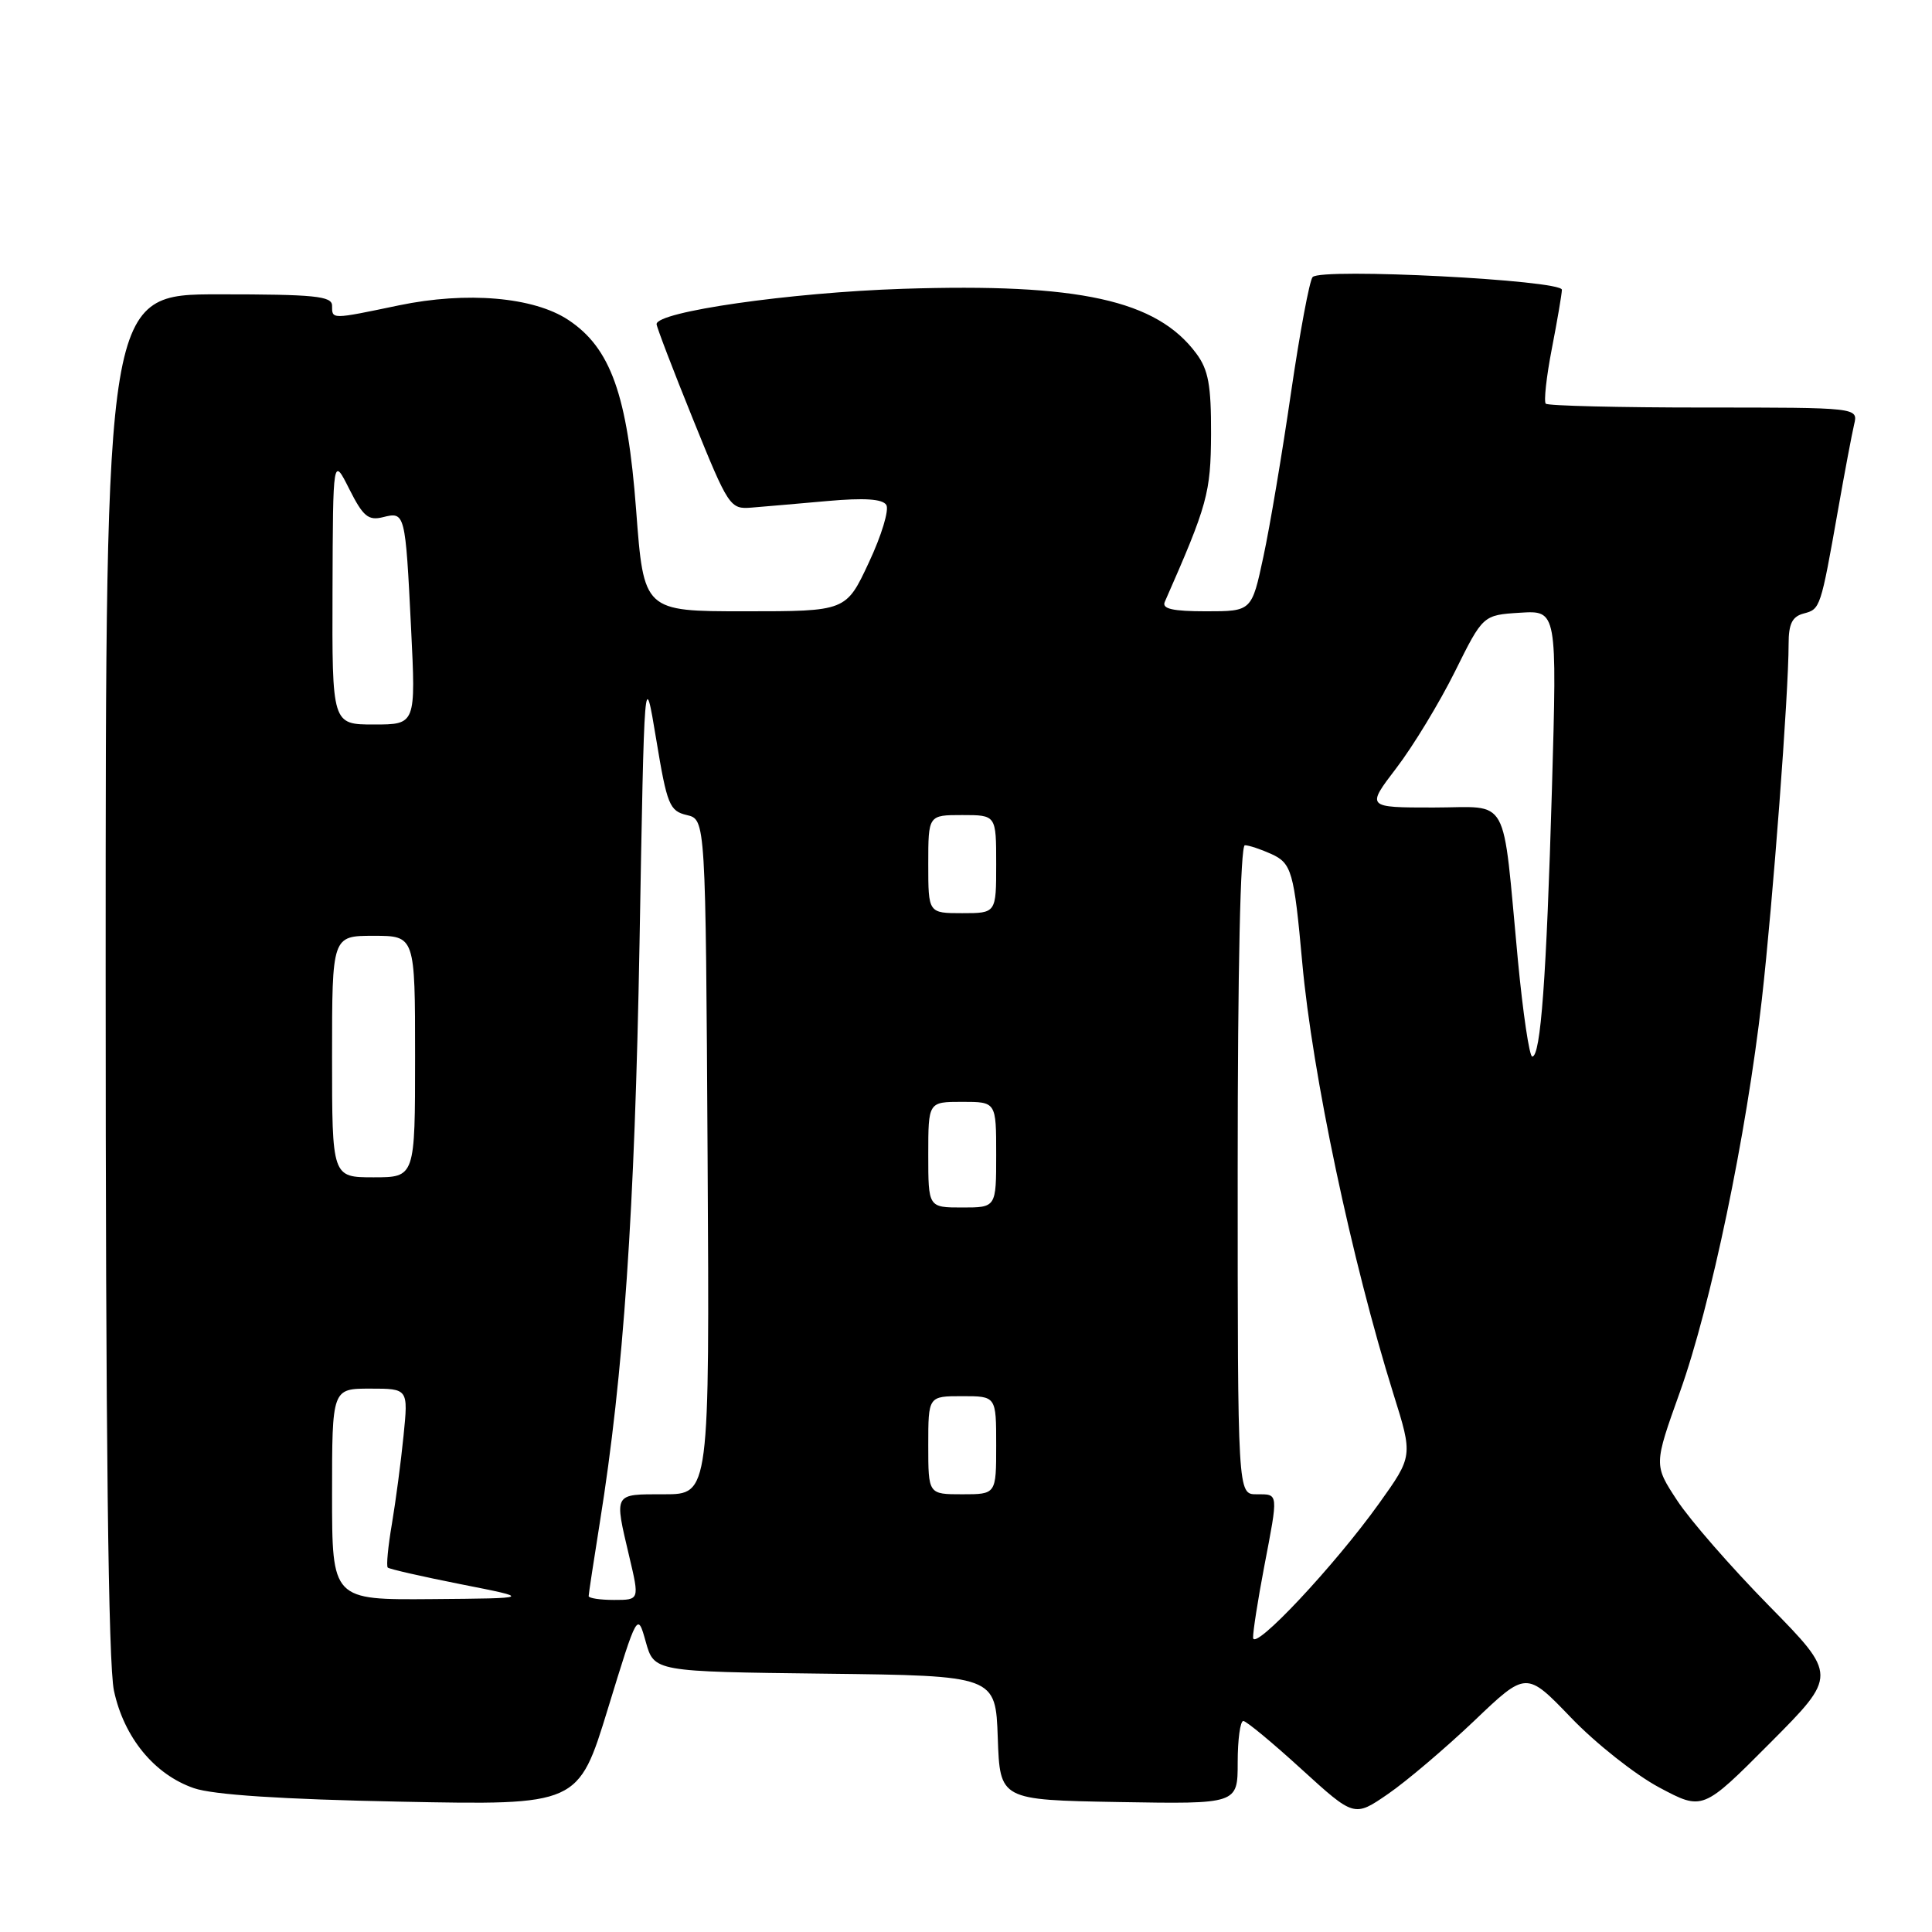 <?xml version="1.0" encoding="UTF-8" standalone="no"?>
<!DOCTYPE svg PUBLIC "-//W3C//DTD SVG 1.1//EN" "http://www.w3.org/Graphics/SVG/1.1/DTD/svg11.dtd" >
<svg xmlns="http://www.w3.org/2000/svg" xmlns:xlink="http://www.w3.org/1999/xlink" version="1.1" viewBox="0 0 256 256">
 <g >
 <path fill="currentColor"
d=" M 195.33 228.03 C 202.24 221.43 202.24 221.43 208.17 227.60 C 211.43 231.00 216.69 235.16 219.86 236.85 C 225.62 239.92 225.62 239.92 234.54 230.96 C 243.46 222.00 243.46 222.00 234.38 212.75 C 229.38 207.66 223.91 201.39 222.22 198.80 C 219.14 194.11 219.14 194.11 222.60 184.44 C 226.71 172.95 231.40 150.44 233.45 132.46 C 234.92 119.47 237.00 91.92 237.00 85.33 C 237.00 82.65 237.48 81.69 239.01 81.29 C 241.20 80.71 241.24 80.62 243.56 67.50 C 244.43 62.55 245.39 57.49 245.68 56.25 C 246.22 54.00 246.22 54.00 225.78 54.00 C 214.53 54.00 205.10 53.77 204.82 53.49 C 204.55 53.21 204.90 49.95 205.62 46.24 C 206.34 42.53 206.94 39.01 206.96 38.40 C 207.01 37.11 175.10 35.47 173.93 36.71 C 173.52 37.15 172.24 44.02 171.07 52.00 C 169.91 59.98 168.27 69.76 167.41 73.75 C 165.86 81.00 165.86 81.00 159.82 81.00 C 155.37 81.00 153.93 80.67 154.34 79.75 C 160.01 66.87 160.43 65.33 160.47 57.50 C 160.49 51.03 160.12 48.99 158.50 46.82 C 153.24 39.76 143.01 37.51 119.61 38.27 C 104.68 38.76 87.00 41.30 87.00 42.95 C 87.00 43.31 89.17 48.99 91.83 55.56 C 96.53 67.18 96.74 67.49 99.58 67.26 C 101.19 67.13 105.70 66.74 109.62 66.39 C 114.54 65.95 116.95 66.11 117.44 66.91 C 117.84 67.55 116.80 70.98 115.13 74.53 C 112.11 81.00 112.11 81.00 98.70 81.00 C 85.30 81.00 85.30 81.00 84.29 67.57 C 83.14 52.34 80.92 46.10 75.30 42.39 C 70.71 39.35 61.85 38.59 52.86 40.46 C 43.85 42.34 44.00 42.34 44.00 40.50 C 44.00 39.23 41.67 39.00 29.00 39.00 C 14.00 39.00 14.00 39.00 14.00 128.95 C 14.00 190.58 14.35 220.52 15.10 224.03 C 16.43 230.23 20.45 235.13 25.69 236.94 C 28.24 237.82 37.32 238.42 53.06 238.73 C 76.63 239.20 76.63 239.20 80.55 226.41 C 84.47 213.62 84.47 213.62 85.57 217.56 C 86.68 221.50 86.68 221.50 109.30 221.77 C 131.92 222.04 131.92 222.04 132.21 230.27 C 132.50 238.50 132.50 238.50 148.25 238.78 C 164.00 239.05 164.00 239.05 164.00 233.53 C 164.00 230.49 164.34 228.02 164.75 228.04 C 165.16 228.06 168.64 230.94 172.47 234.44 C 179.44 240.79 179.44 240.79 183.92 237.71 C 186.39 236.01 191.52 231.65 195.33 228.03 Z  M 166.04 217.00 C 166.02 216.18 166.68 211.97 167.50 207.66 C 169.41 197.68 169.44 198.00 166.50 198.00 C 164.00 198.00 164.00 198.00 164.00 155.00 C 164.00 128.42 164.36 112.00 164.95 112.00 C 165.48 112.00 167.04 112.52 168.44 113.15 C 171.16 114.39 171.46 115.46 172.55 127.50 C 173.89 142.34 179.11 167.02 184.64 184.72 C 187.22 192.94 187.22 192.94 182.73 199.22 C 176.82 207.48 166.10 218.90 166.04 217.00 Z  M 44.00 198.00 C 44.00 184.00 44.00 184.00 49.05 184.00 C 54.10 184.00 54.10 184.00 53.47 190.25 C 53.13 193.69 52.43 198.94 51.93 201.92 C 51.42 204.90 51.17 207.51 51.38 207.71 C 51.58 207.91 55.97 208.91 61.12 209.93 C 70.50 211.78 70.50 211.78 57.25 211.89 C 44.00 212.00 44.00 212.00 44.00 198.00 Z  M 78.00 211.49 C 78.00 211.21 78.67 206.82 79.48 201.74 C 82.63 182.12 84.11 160.43 84.74 125.00 C 85.38 88.50 85.38 88.50 86.95 97.96 C 88.38 106.64 88.71 107.46 91.01 108.00 C 93.50 108.59 93.50 108.59 93.76 153.29 C 94.02 198.00 94.02 198.00 88.01 198.00 C 81.24 198.00 81.38 197.75 83.38 206.25 C 84.74 212.00 84.74 212.00 81.37 212.00 C 79.52 212.00 78.00 211.77 78.00 211.49 Z  M 123.00 191.50 C 123.00 185.00 123.00 185.00 127.50 185.00 C 132.00 185.00 132.00 185.00 132.00 191.50 C 132.00 198.00 132.00 198.00 127.50 198.00 C 123.00 198.00 123.00 198.00 123.00 191.50 Z  M 123.00 153.00 C 123.00 146.00 123.00 146.00 127.50 146.00 C 132.00 146.00 132.00 146.00 132.00 153.00 C 132.00 160.00 132.00 160.00 127.50 160.00 C 123.00 160.00 123.00 160.00 123.00 153.00 Z  M 44.00 140.00 C 44.00 124.00 44.00 124.00 49.50 124.00 C 55.00 124.00 55.00 124.00 55.00 140.00 C 55.00 156.00 55.00 156.00 49.50 156.00 C 44.00 156.00 44.00 156.00 44.00 140.00 Z  M 201.13 127.25 C 199.01 104.82 200.21 107.00 189.93 107.00 C 181.03 107.00 181.03 107.00 185.04 101.75 C 187.25 98.86 190.73 93.12 192.78 89.00 C 196.50 81.50 196.50 81.50 201.41 81.19 C 206.32 80.88 206.32 80.88 205.64 104.52 C 204.91 129.62 204.15 140.00 203.03 140.00 C 202.65 140.00 201.80 134.26 201.13 127.25 Z  M 123.00 114.50 C 123.00 108.00 123.00 108.00 127.50 108.00 C 132.00 108.00 132.00 108.00 132.00 114.50 C 132.00 121.00 132.00 121.00 127.50 121.00 C 123.00 121.00 123.00 121.00 123.00 114.50 Z  M 44.06 78.25 C 44.12 60.50 44.12 60.50 46.28 64.80 C 48.11 68.43 48.80 69.01 50.74 68.53 C 53.68 67.79 53.71 67.90 54.47 83.25 C 55.10 96.00 55.10 96.00 49.55 96.00 C 44.00 96.00 44.00 96.00 44.06 78.25 Z "/>
</g>
</svg>